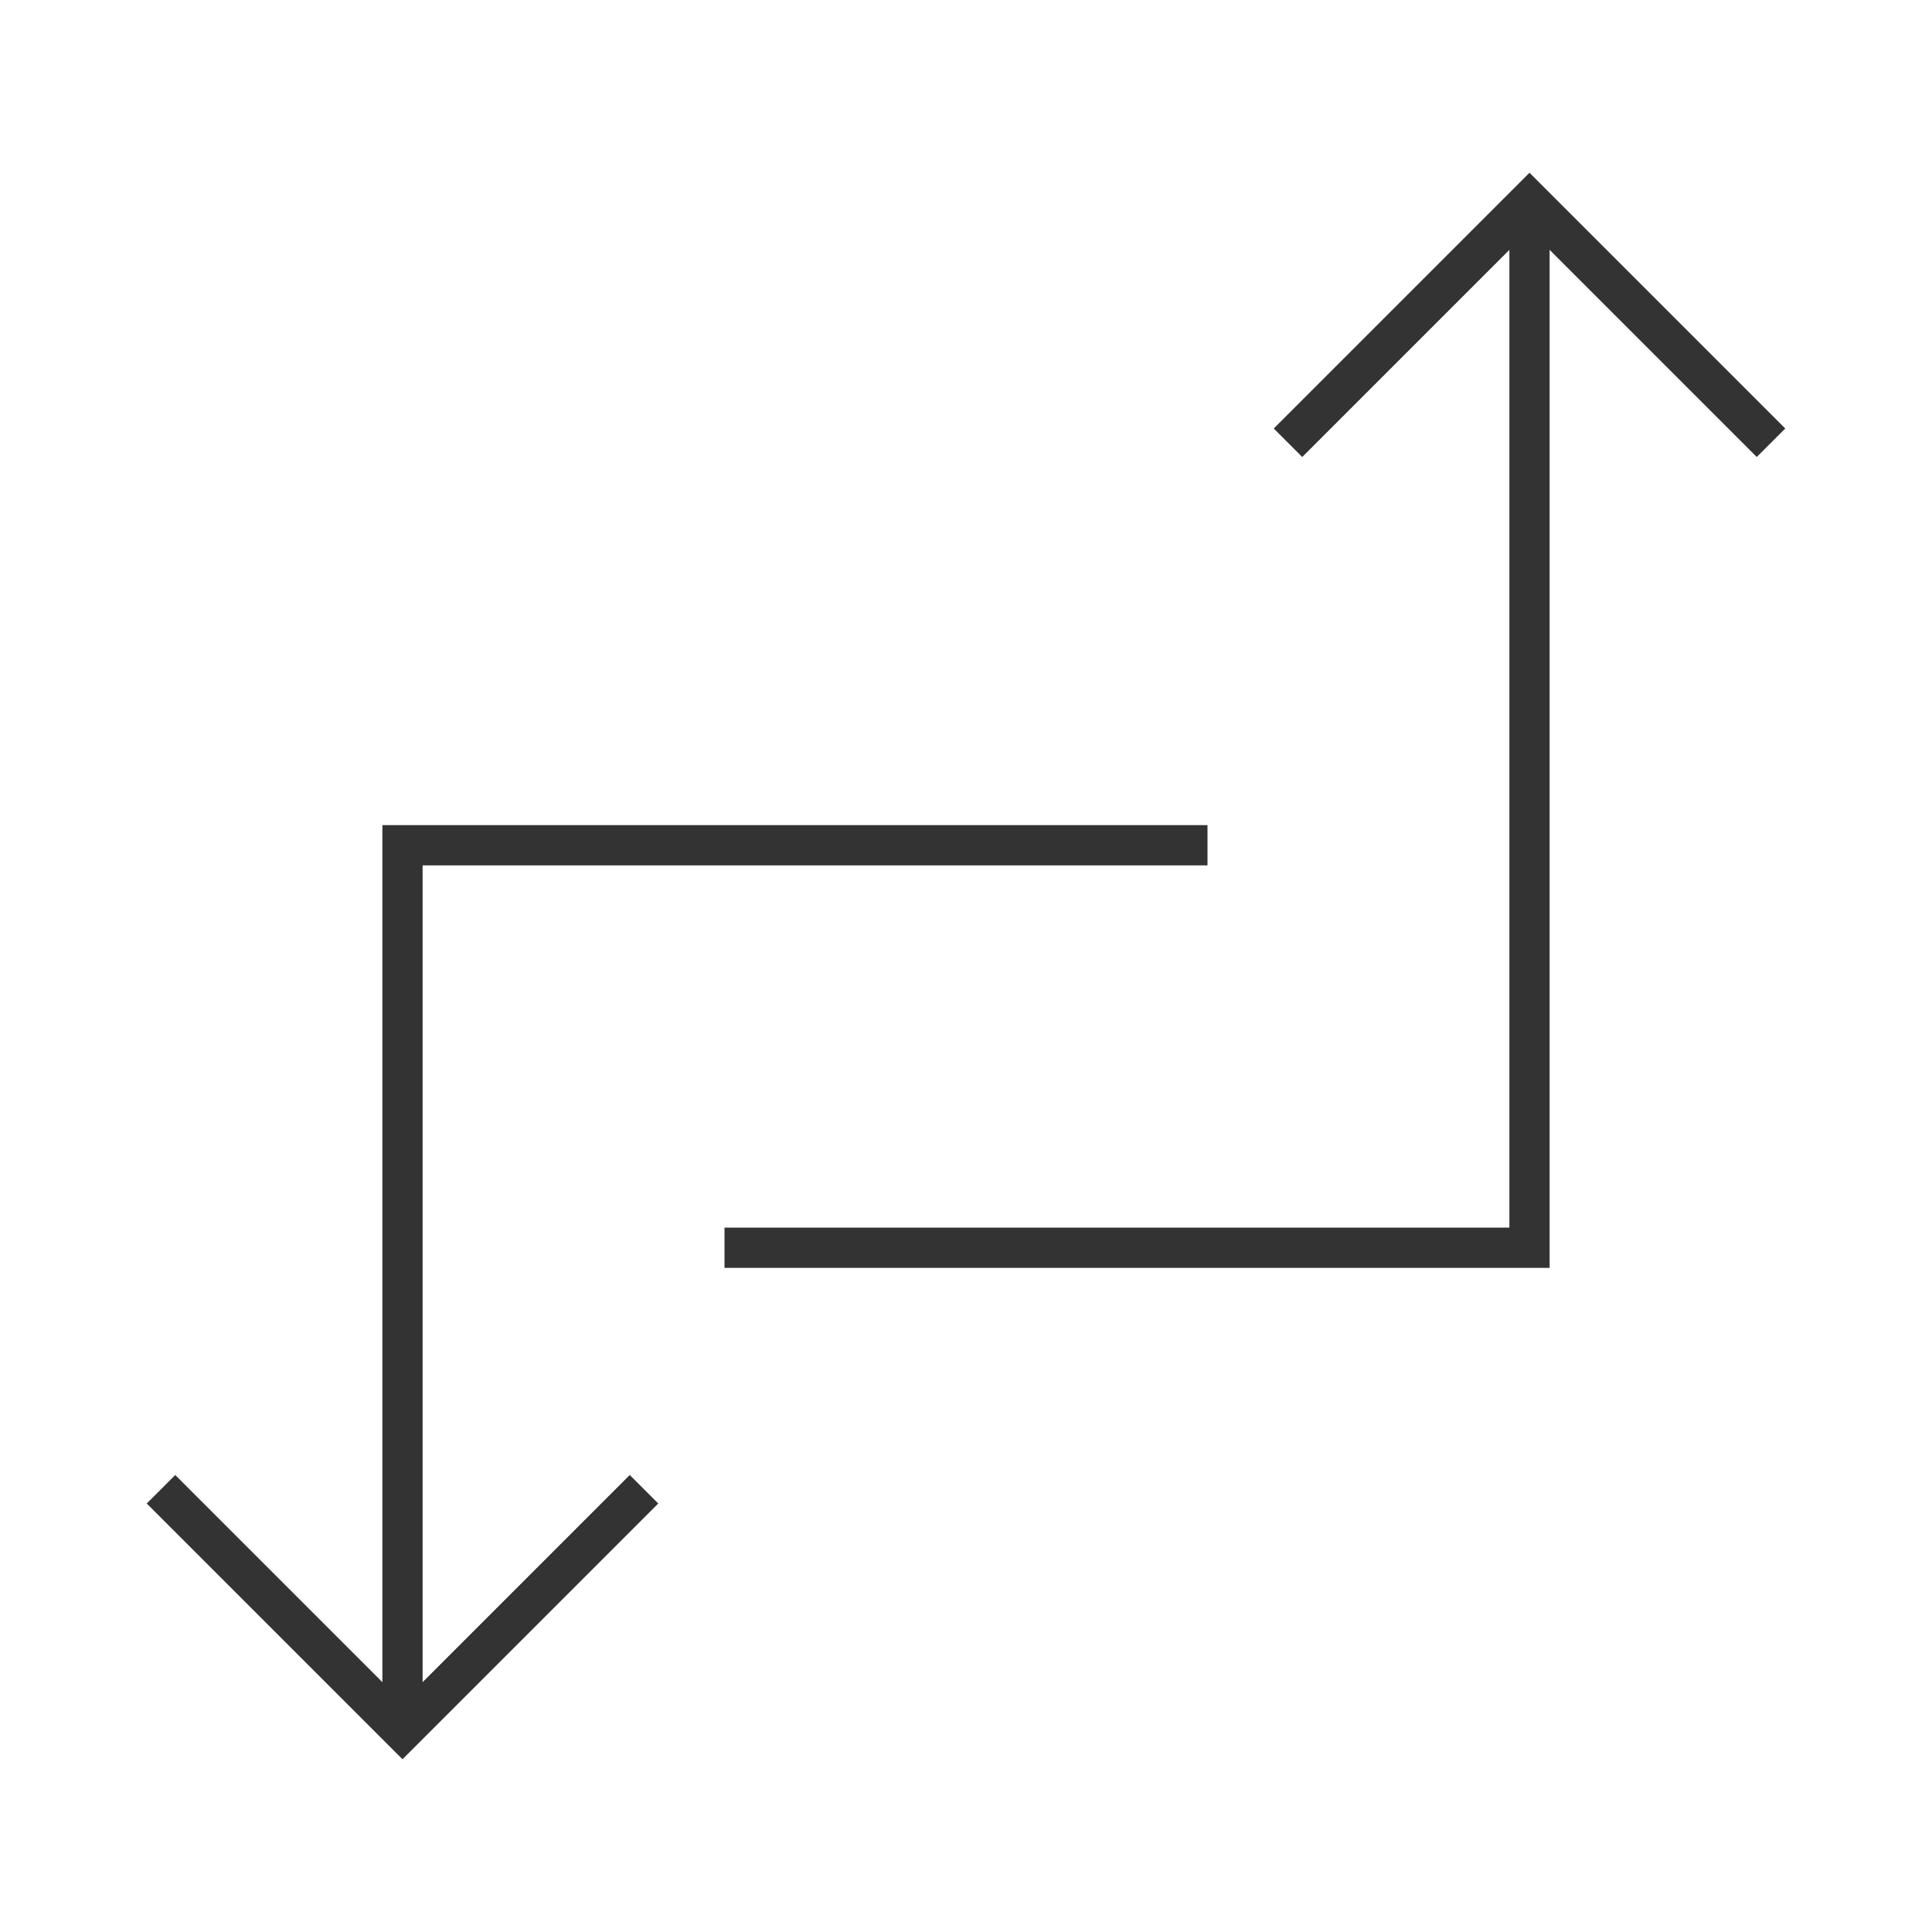 <?xml version="1.0" encoding="iso-8859-1"?>
<svg version="1.1" id="&#x56FE;&#x5C42;_1" xmlns="http://www.w3.org/2000/svg" xmlns:xlink="http://www.w3.org/1999/xlink" x="0px"
	 y="0px" viewBox="0 0 24 24" style="enable-background:new 0 0 24 24;" xml:space="preserve">
<polygon style="fill:#333333;" points="19.25,15.75 9,15.75 9,15.25 18.75,15.25 18.75,2.5 19.25,2.5 "/>
<polygon style="fill:#333333;" points="5.25,21.5 4.75,21.5 4.75,10.25 15,10.25 15,10.75 5.25,10.75 "/>
<polygon style="fill:#333333;" points="21.823,5.677 19,2.854 16.177,5.677 15.823,5.323 19,2.146 22.177,5.323 "/>
<polygon style="fill:#333333;" points="5,21.854 1.823,18.677 2.177,18.323 5,21.146 7.823,18.323 8.177,18.677 "/>
</svg>






